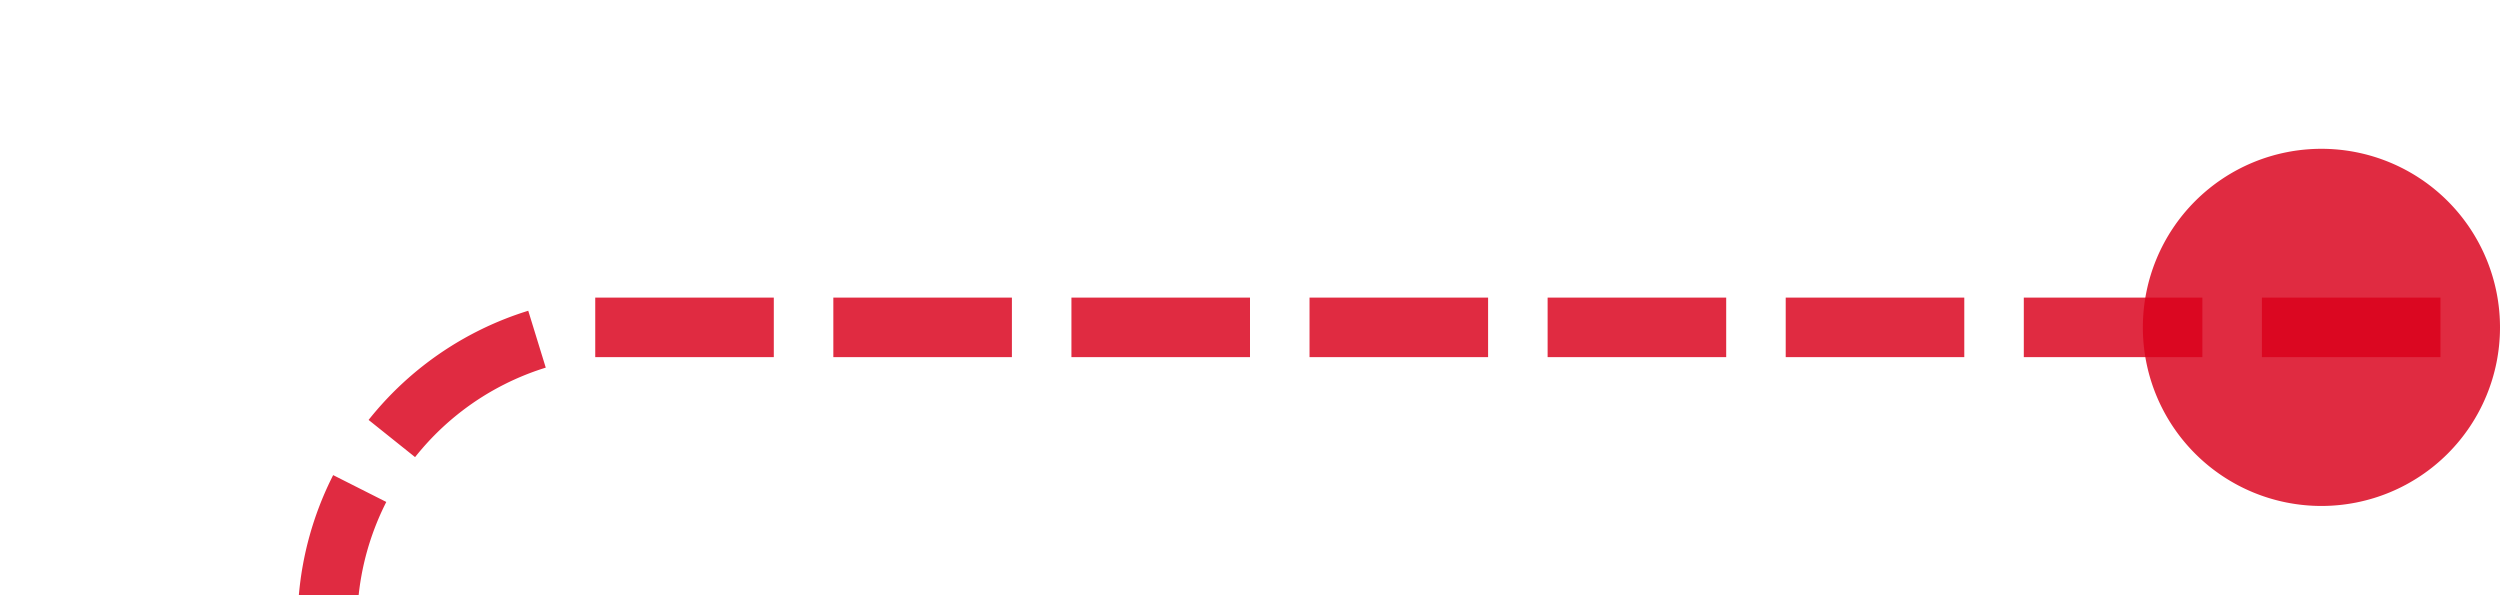﻿<?xml version="1.0" encoding="utf-8"?>
<svg version="1.1" xmlns:xlink="http://www.w3.org/1999/xlink" width="42px" height="10px" preserveAspectRatio="xMinYMid meet" viewBox="412 4862  42 8" xmlns="http://www.w3.org/2000/svg">
  <path d="M 453 4866.5  L 422 4866.5  A 5 5 0 0 0 417.5 4871.5 L 417.5 4899  A 5 5 0 0 1 412.5 4904.5 L 386 4904.5  " stroke-width="1" stroke-dasharray="3,1" stroke="#d9001b" fill="none" stroke-opacity="0.831" />
  <path d="M 451 4863.5  A 3 3 0 0 0 448 4866.5 A 3 3 0 0 0 451 4869.5 A 3 3 0 0 0 454 4866.5 A 3 3 0 0 0 451 4863.5 Z M 387 4898.2  L 381 4904.5  L 387 4910.8  L 387 4898.2  Z " fill-rule="nonzero" fill="#d9001b" stroke="none" fill-opacity="0.831" />
</svg>